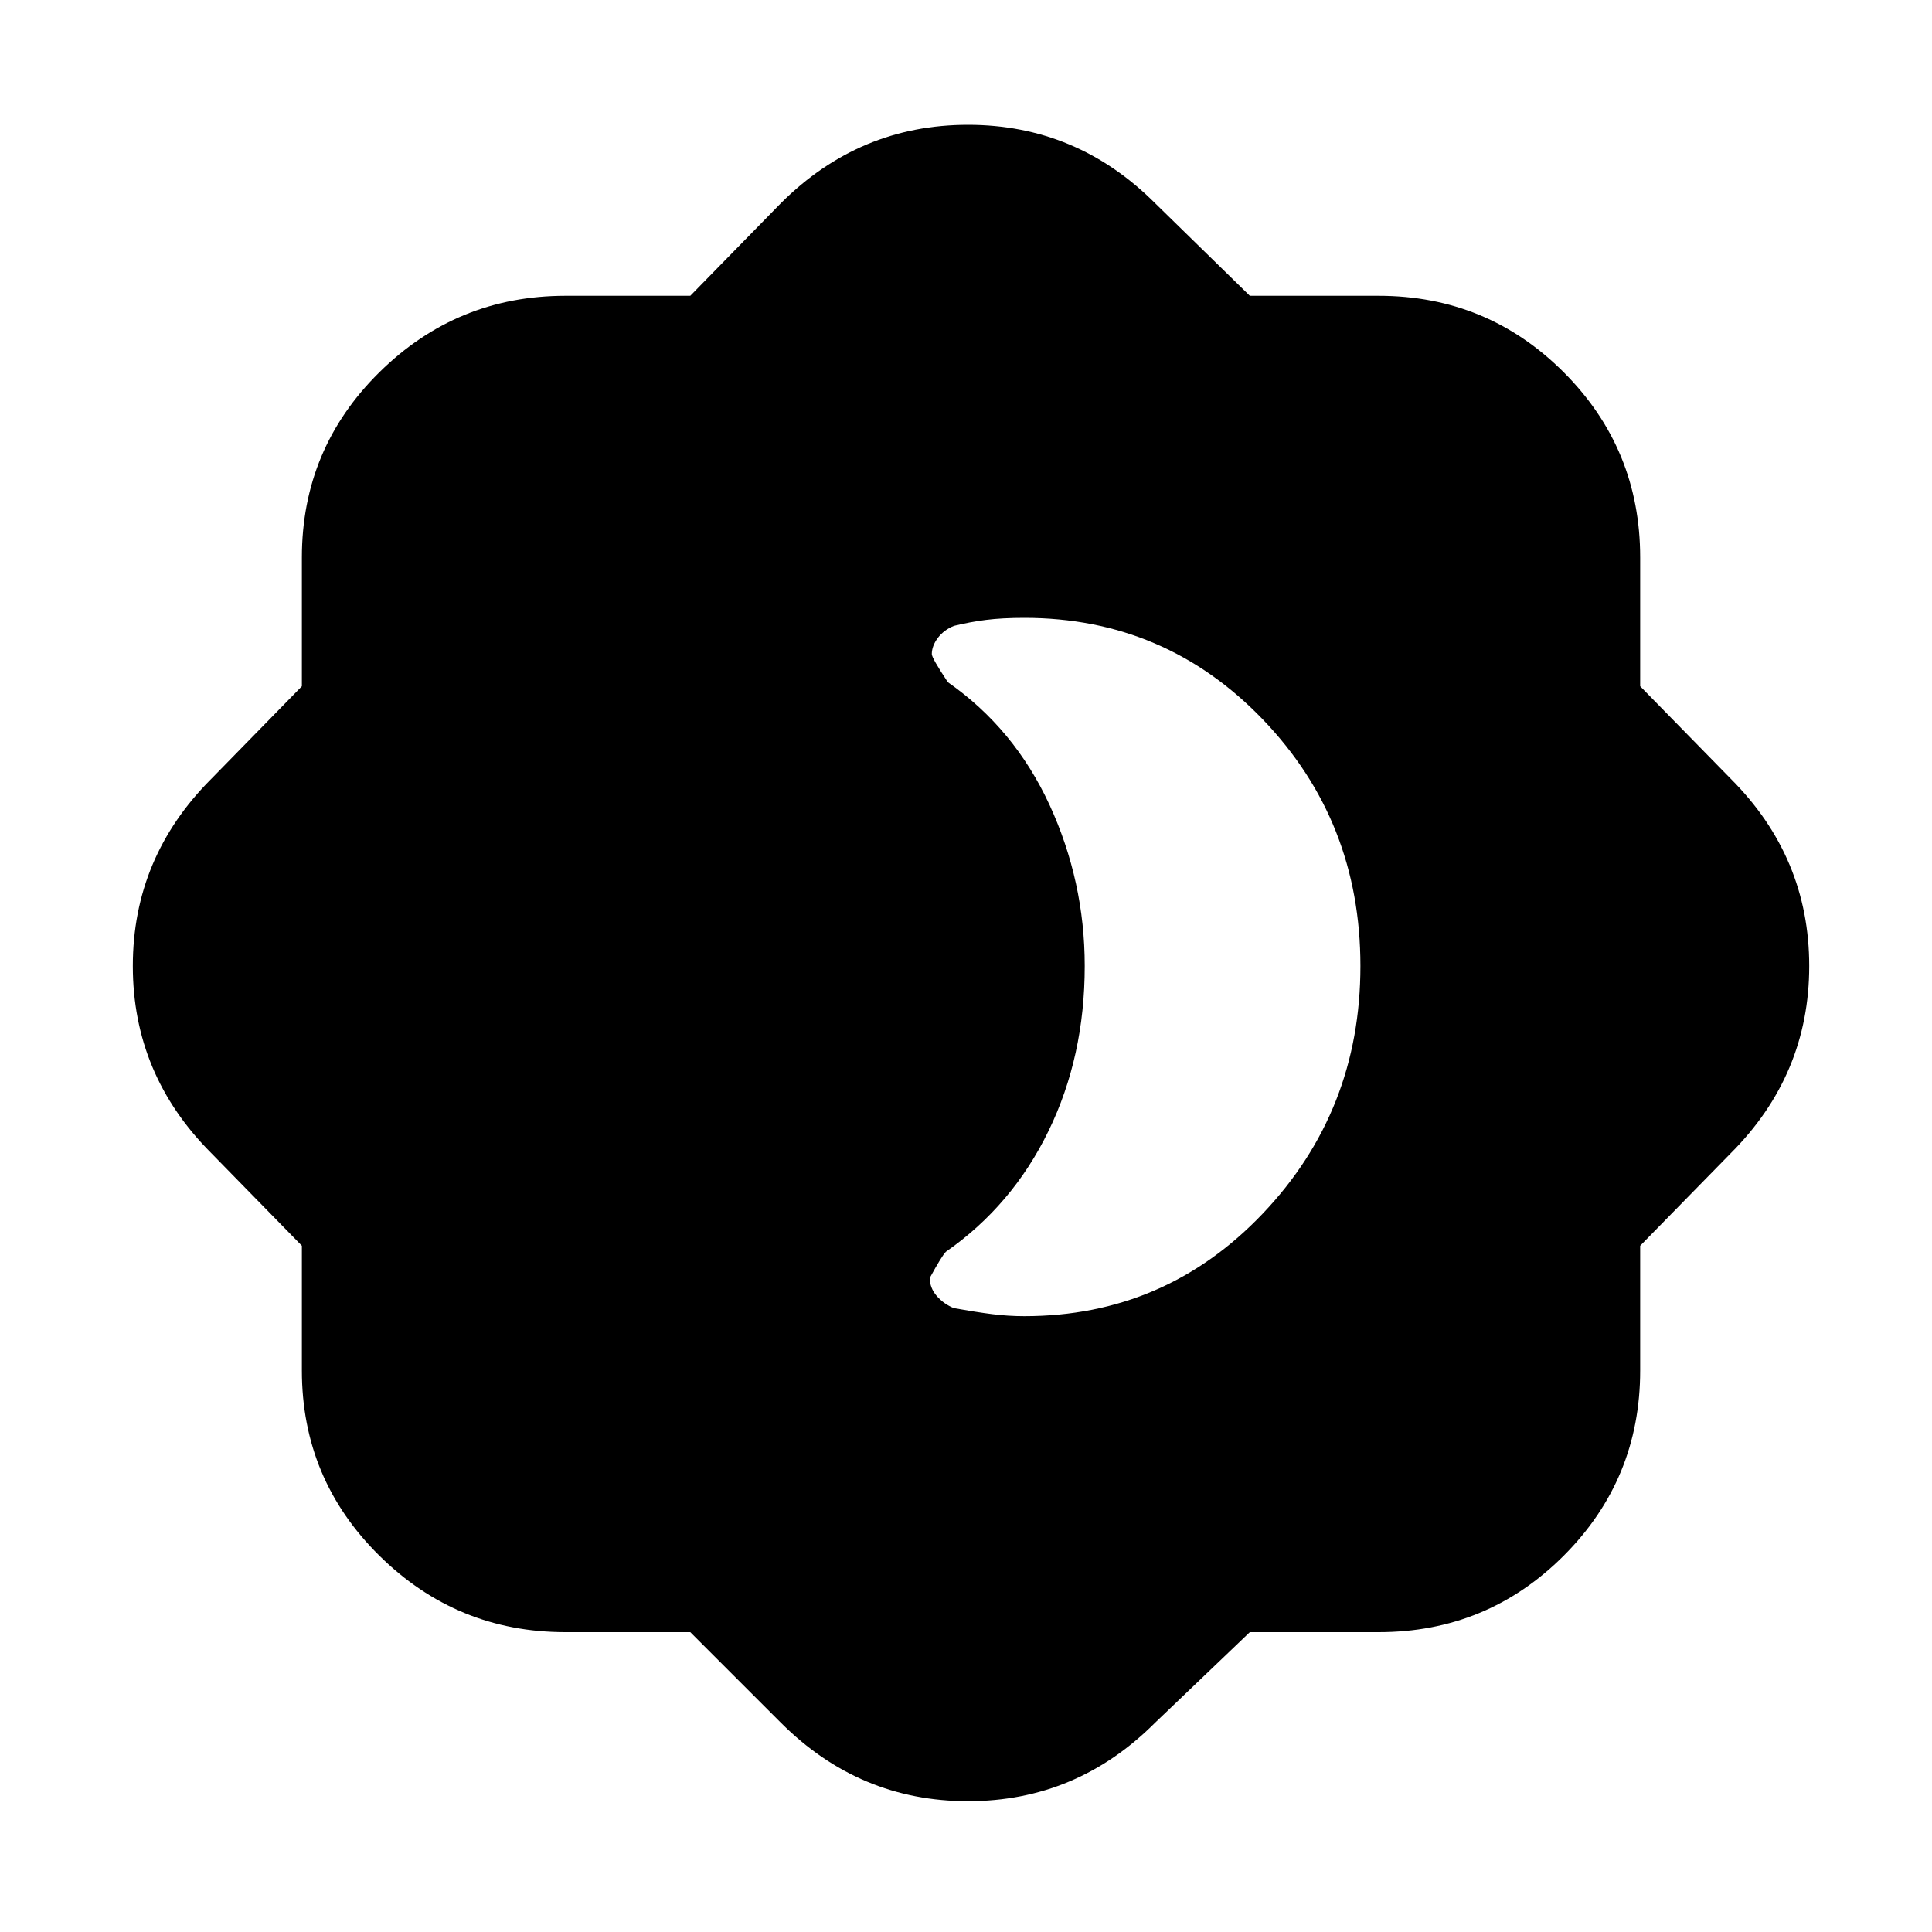 <svg xmlns="http://www.w3.org/2000/svg" height="20" width="20"><path d="M7.146 16.896H5.854q-1.125 0-1.927-.792t-.802-1.916v-1.292l-.937-.958q-.813-.813-.813-1.938t.813-1.938l.937-.958V5.771q0-1.125.802-1.917t1.927-.792h1.292l.937-.958q.813-.812 1.938-.812t1.937.812l.98.958h1.333q1.125 0 1.917.792.791.792.791 1.917v1.333l.938.958q.812.813.812 1.938t-.812 1.938l-.938.958v1.292q0 1.124-.791 1.916-.792.792-1.917.792h-1.333l-.98.937q-.812.813-1.937.813t-1.938-.813Zm3.458-3.271q1.458 0 2.469-1.063 1.01-1.062 1.01-2.562 0-1.5-1.01-2.552-1.011-1.052-2.469-1.052-.229 0-.396.021-.166.021-.333.062-.104.042-.167.125-.062.084-.062.167 0 .041.166.291.688.48 1.053 1.271.364.792.364 1.667 0 .938-.375 1.708-.375.771-1.062 1.25-.042.042-.167.271 0 .104.073.188.073.083.177.125.229.041.396.062.167.021.333.021Z"/></svg>